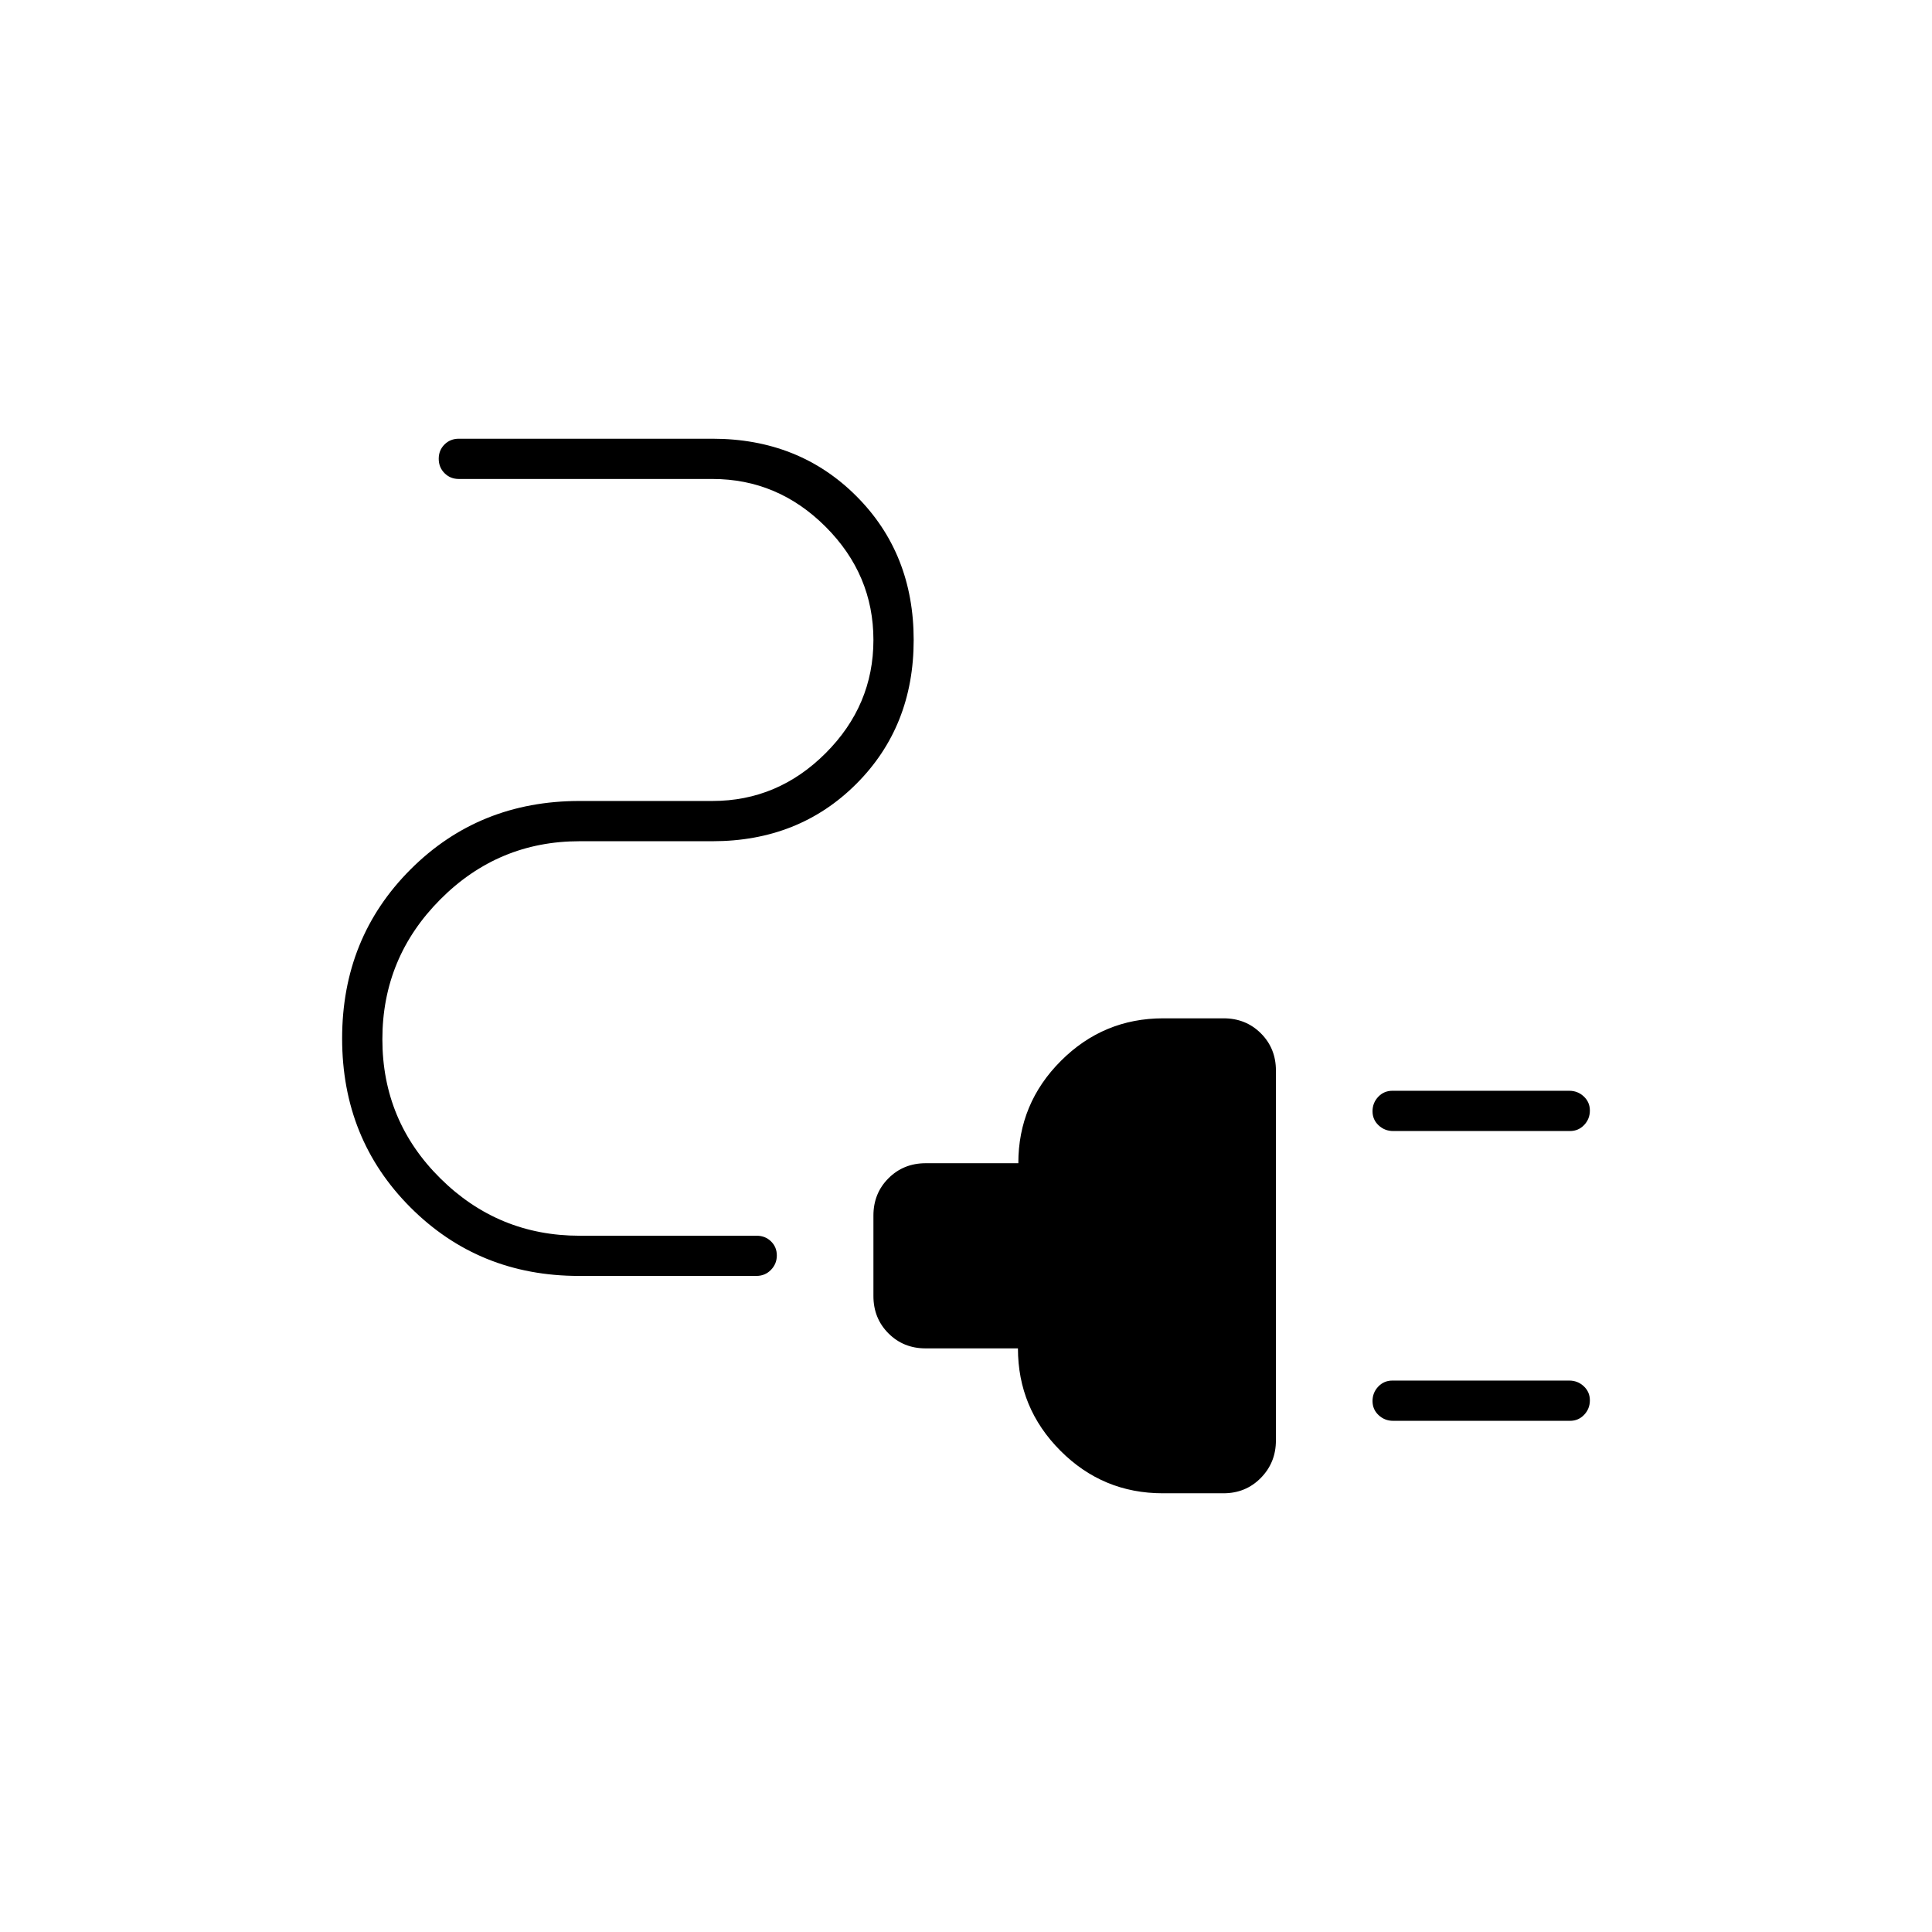 <svg xmlns="http://www.w3.org/2000/svg" height="20" viewBox="0 -960 960 960" width="20"><path d="M692.25-398q-4.2 0-7.22-2.82-3.03-2.83-3.03-7 0-4.18 2.84-7.18t7.04-3h87.87q4.2 0 7.22 2.82 3.03 2.83 3.03 7 0 4.18-2.84 7.18t-7.04 3h-87.87Zm0 144q-4.2 0-7.22-2.82-3.03-2.83-3.03-7 0-4.18 2.84-7.18t7.04-3h87.87q4.2 0 7.22 2.82 3.03 2.83 3.03 7 0 4.18-2.84 7.18t-7.04 3h-87.87Zm-114.49 36q-29.76 0-50.85-21.15-21.1-21.15-21.1-50.85h-45.9q-11.01 0-18.46-7.48Q434-304.95 434-316v-40q0-11.05 7.48-18.52Q448.95-382 460-382h46q0-29.7 21.15-50.85Q548.3-454 578-454h30q11.05 0 18.53 7.46 7.47 7.47 7.47 18.5v183.76q0 11.03-7.5 18.65Q619-218 607.92-218h-30.16ZM287.67-326Q238-326 204-360t-34-84q0-50 34-84t84-34h66q32.5 0 56.25-23.75T434-642q0-32.5-23.75-56.25T354-722H228q-4.25 0-7.12-2.89-2.88-2.88-2.88-7.15 0-4.26 2.88-7.11Q223.75-742 228-742h126q43 0 71.5 28.5T454-642q0 43-28.5 71.5T354-542h-66q-40.43 0-69.21 28.91-28.79 28.9-28.79 69.5 0 40.59 28.79 69.1 28.78 28.52 69.21 28.52h88q4.25 0 7.13 2.82 2.87 2.82 2.87 6.98 0 4.17-2.92 7.17t-7.24 3h-88.17Z"/></svg>
